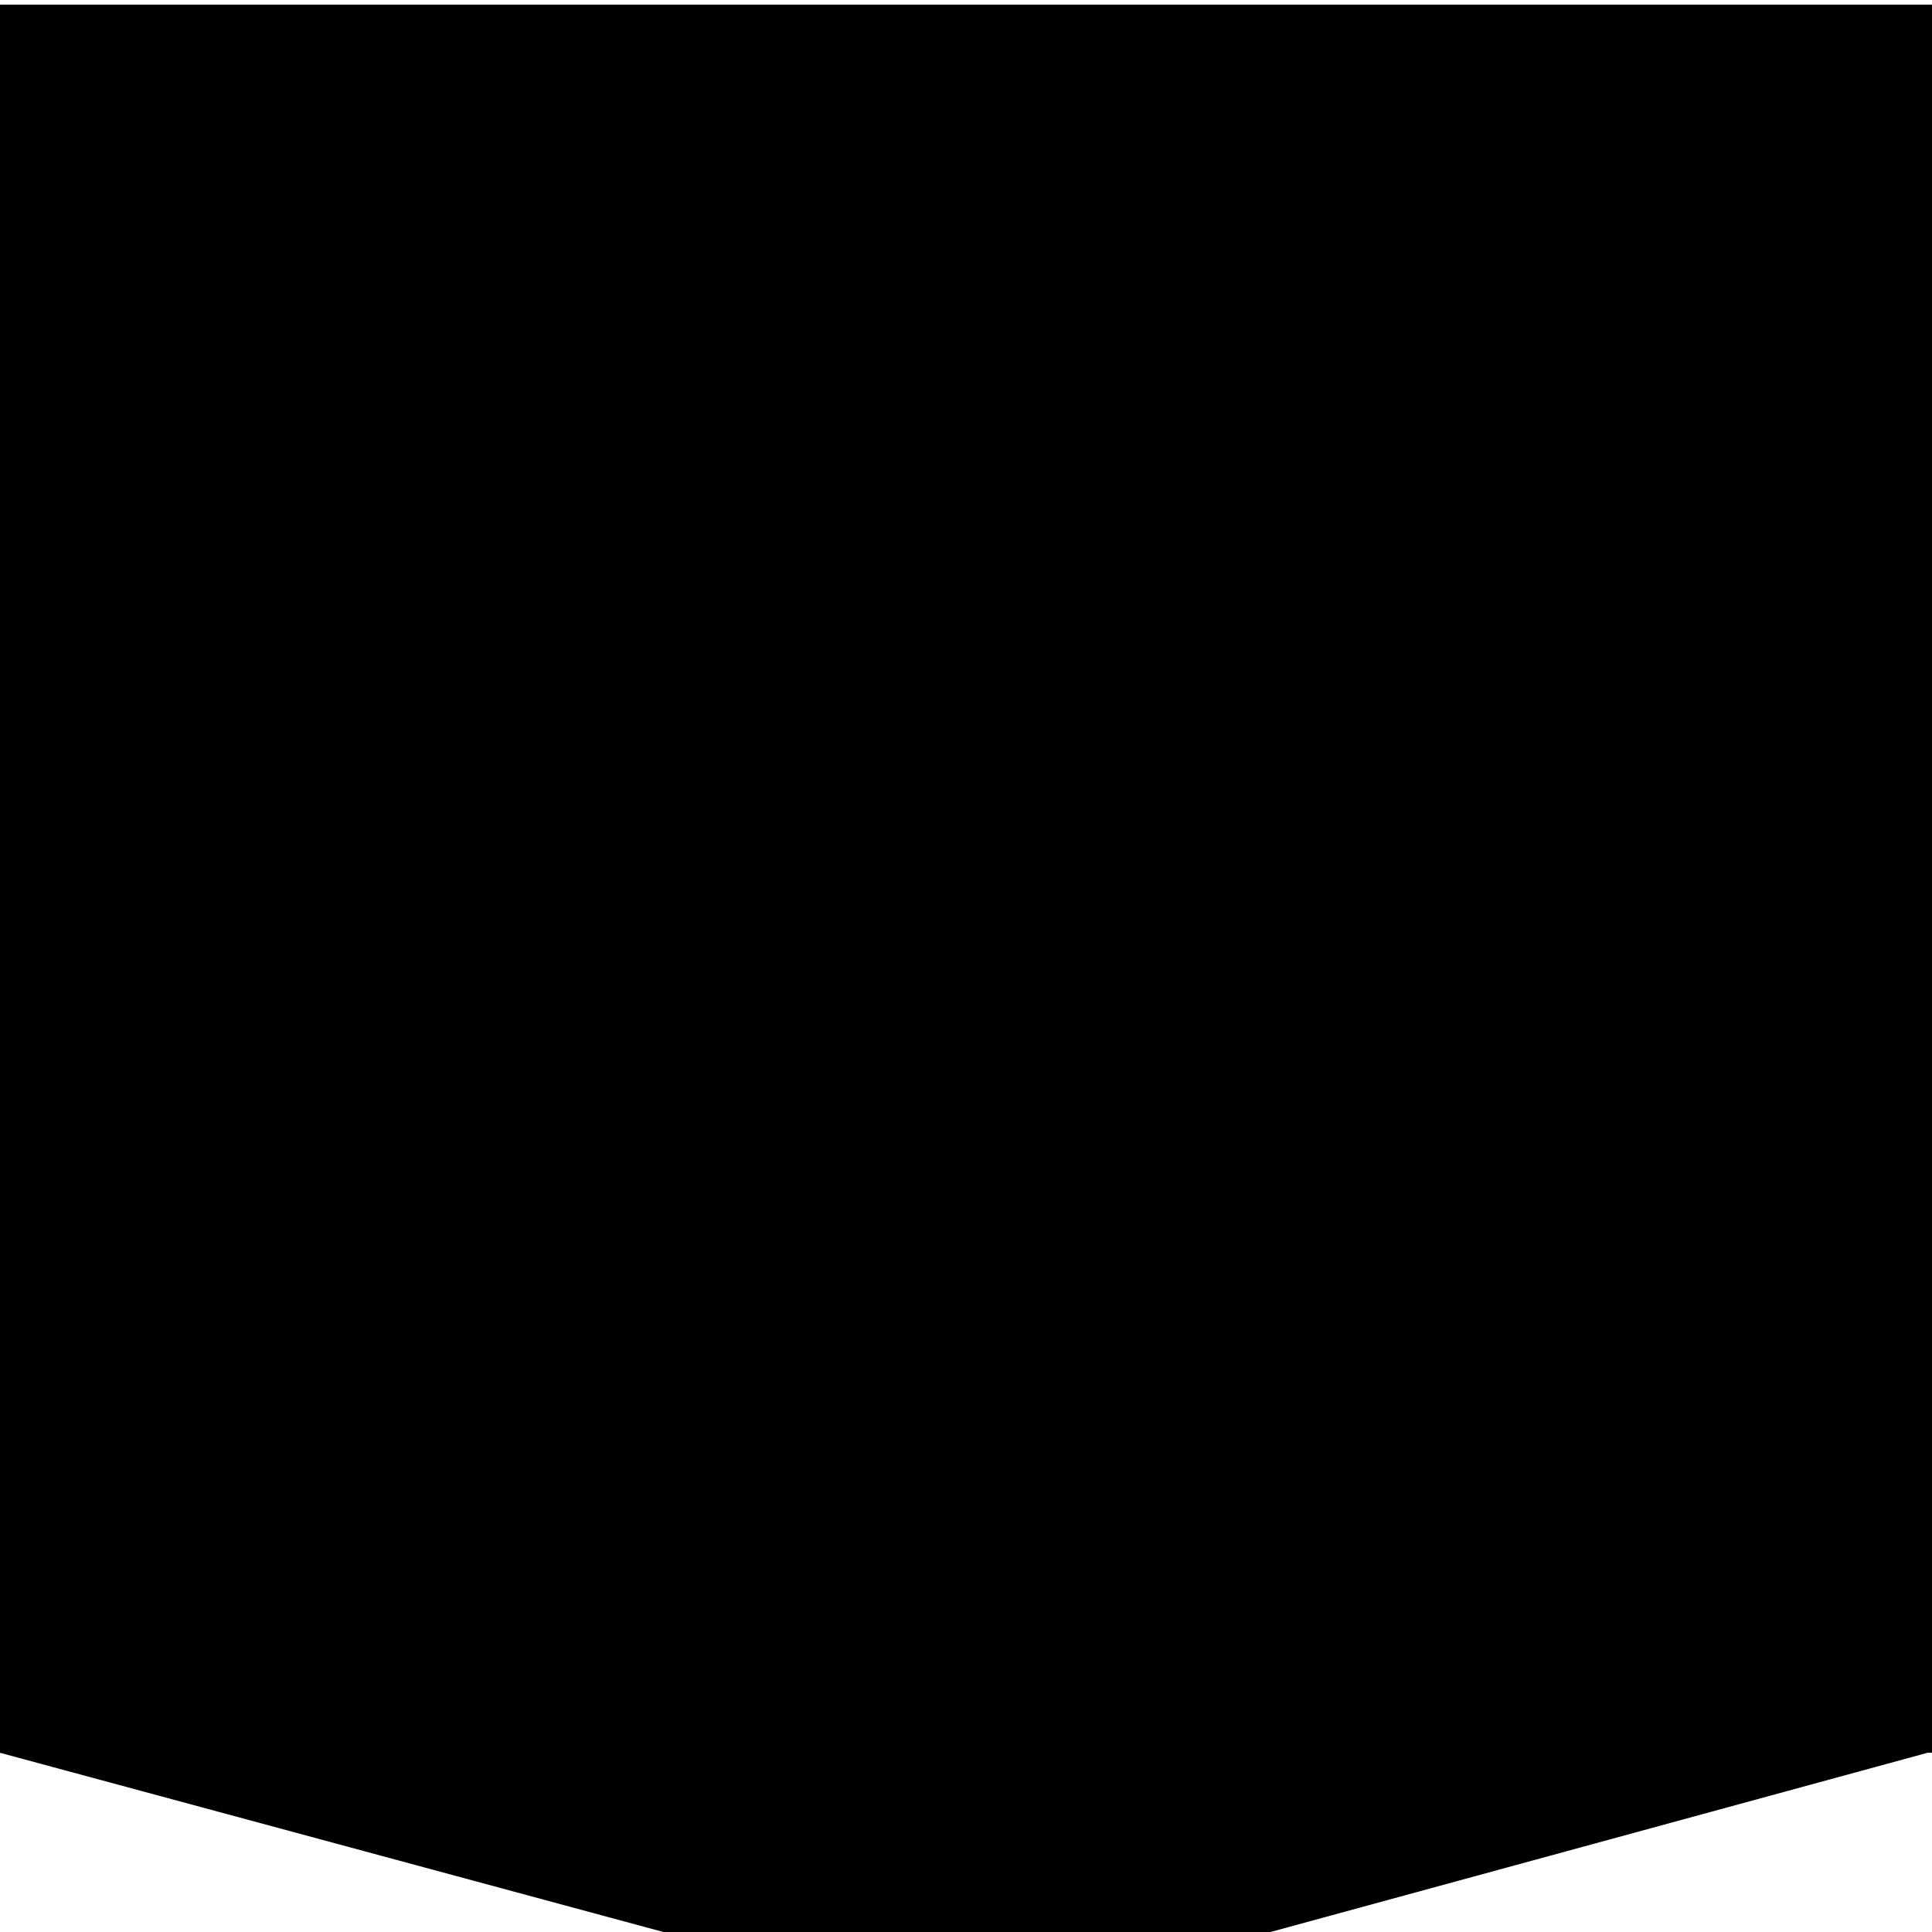  
<svg
   version="1.1"
   width="64px"
   height="64px"
   viewBox="0 0 65.649 112.5"
   enable-background="new 0 0 65.649 112.5"
   xml:space="preserve"
   id="svg22"
   sodipodi:docname="wSilo3.svg"
   inkscape:version="1.3.2 (091e20e, 2023-11-25, custom)"
   xmlns:inkscape="http://www.inkscape.org/namespaces/inkscape"
   xmlns:sodipodi="http://sodipodi.sourceforge.net/DTD/sodipodi-0.dtd"
   xmlns:xlink="http://www.w3.org/1999/xlink"
   xmlns="http://www.w3.org/2000/svg"
   xmlns:svg="http://www.w3.org/2000/svg"><defs
   id="defs22"><linearGradient
     id="linearGradient1"
     gradientUnits="userSpaceOnUse"
     x1="1.689"
     y1="99.76"
     x2="63.848"
     y2="99.76">
		<stop
   offset="0"
   style="stop-color:#000000"
   id="stop1-9" />
		<stop
   offset="0.52"
   style="stop-color:#000000"
   id="stop2-6" />
		<stop
   offset="1"
   style="stop-color:#000000"
   id="stop3-4" />
	</linearGradient><linearGradient
     id="linearGradient2"
     gradientUnits="userSpaceOnUse"
     x1="1.689"
     y1="53.041"
     x2="63.848"
     y2="53.041">
		<stop
   offset="0"
   style="stop-color:#000000"
   id="stop4-0" />
		<stop
   offset="0.45"
   style="stop-color:#000000"
   id="stop5-8" />
		<stop
   offset="0.55"
   style="stop-color:#000000"
   id="stop6-2" />
		<stop
   offset="0.76"
   style="stop-color:#000000"
   id="stop7-8" />
		<stop
   offset="0.77"
   style="stop-color:#000000"
   id="stop8-9" />
		<stop
   offset="1"
   style="stop-color:#000000"
   id="stop9-0" />
	</linearGradient><linearGradient
     id="linearGradient3"
     gradientUnits="userSpaceOnUse"
     x1="1.689"
     y1="99.76"
     x2="63.848"
     y2="99.76"
     gradientTransform="matrix(1,0,0,0.352,0,72.948)">
		<stop
   offset="0"
   style="stop-color:#000000"
   id="stop1-5" />
		<stop
   offset="0.52"
   style="stop-color:#000000"
   id="stop2-4" />
		<stop
   offset="1"
   style="stop-color:#000000"
   id="stop3-1" />
	</linearGradient><linearGradient
     id="linearGradient4"
     gradientUnits="userSpaceOnUse"
     x1="1.689"
     y1="53.041"
     x2="63.848"
     y2="53.041"
     gradientTransform="matrix(1,0,0,1.24,0,-4.506)">
		<stop
   offset="0"
   style="stop-color:#000000"
   id="stop4-6" />
		<stop
   offset="0.45"
   style="stop-color:#000000"
   id="stop5-0" />
		<stop
   offset="0.55"
   style="stop-color:#000000"
   id="stop6-7" />
		<stop
   offset="0.76"
   style="stop-color:#000000"
   id="stop7-0" />
		<stop
   offset="0.77"
   style="stop-color:#000000"
   id="stop8-2" />
		<stop
   offset="1"
   style="stop-color:#000000"
   id="stop9-5" />
	</linearGradient><linearGradient
     inkscape:collect="always"
     xlink:href="#SVGID_1_"
     id="linearGradient5"
     gradientUnits="userSpaceOnUse"
     gradientTransform="matrix(1,0,0,0.352,0,72.948)"
     x1="1.689"
     y1="99.76"
     x2="63.848"
     y2="99.76" /><linearGradient
     inkscape:collect="always"
     xlink:href="#SVGID_2_"
     id="linearGradient6"
     gradientUnits="userSpaceOnUse"
     gradientTransform="matrix(1,0,0,1.24,0,-4.506)"
     x1="1.689"
     y1="53.041"
     x2="63.848"
     y2="53.041" /></defs><sodipodi:namedview
   id="namedview22"
   pagecolor="#ffffff"
   bordercolor="#000000"
   borderopacity="0.25"
   inkscape:showpageshadow="2"
   inkscape:pageopacity="0.0"
   inkscape:pagecheckerboard="0"
   inkscape:deskcolor="#d1d1d1"
   inkscape:zoom="8.9824658"
   inkscape:cx="23.156225"
   inkscape:cy="26.440401"
   inkscape:window-width="1920"
   inkscape:window-height="1009"
   inkscape:window-x="-8"
   inkscape:window-y="-8"
   inkscape:window-maximized="1"
   inkscape:current-layer="svg22" />
<g
   id="Group_TankBody"
   transform="matrix(1.819,0,0,1.198,-26.823,-22.265)">
	
	<linearGradient
   id="SVGID_1_"
   gradientUnits="userSpaceOnUse"
   x1="1.689"
   y1="99.76"
   x2="63.848"
   y2="99.76"
   gradientTransform="matrix(1,0,0,0.352,0,72.948)">
		<stop
   offset="0"
   style="stop-color:#000000"
   id="stop1" />
		<stop
   offset="0.52"
   style="stop-color:#000000"
   id="stop2" />
		<stop
   offset="1"
   style="stop-color:#000000"
   id="stop3" />
	</linearGradient>
	<path
   fill="url(#SVGID_1_)"
   d="M 1.689,103.542 H 63.848 L 42.227,112.497 H 23.31 L 1.689,103.629"
   id="path3"
   style="fill:url(#SVGID_1_);stroke-width:0.593" />
	<linearGradient
   id="SVGID_2_"
   gradientUnits="userSpaceOnUse"
   x1="1.689"
   y1="53.041"
   x2="63.848"
   y2="53.041"
   gradientTransform="matrix(1,0,0,1.24,0,-4.506)">
		<stop
   offset="0"
   style="stop-color:#000000"
   id="stop4" />
		<stop
   offset="0.45"
   style="stop-color:#000000"
   id="stop5" />
		<stop
   offset="0.55"
   style="stop-color:#000000"
   id="stop6" />
		<stop
   offset="0.76"
   style="stop-color:#000000"
   id="stop7" />
		<stop
   offset="0.77"
   style="stop-color:#000000"
   id="stop8" />
		<stop
   offset="1"
   style="stop-color:#000000"
   id="stop9" />
	</linearGradient>
	<path
   fill="url(#SVGID_2_)"
   d="M 1.689,103.676 V 18.809 h 62.159 v 84.868 H 1.689"
   id="path9"
   style="fill:url(#SVGID_2_);stroke-width:1.113" />
</g><g
   id="Group_TankBody-5"
   transform="matrix(1.819,0,0,1.198,-26.724,-22.144)">
	
	<linearGradient
   id="linearGradient12"
   gradientUnits="userSpaceOnUse"
   x1="1.689"
   y1="99.76"
   x2="63.848"
   y2="99.76"
   gradientTransform="matrix(1,0,0,0.352,0,72.948)">
		<stop
   offset="0"
   style="stop-color:#000000"
   id="stop10" />
		<stop
   offset="0.52"
   style="stop-color:#000000"
   id="stop11" />
		<stop
   offset="1"
   style="stop-color:#000000"
   id="stop12" />
	</linearGradient>
	<path
   fill="red"
   d="M 1.689,103.542 H 63.848 L 42.227,112.497 H 23.31 L 1.689,103.629"
   id="path3-6"
   style="fill:url(#linearGradient5);stroke-width:0.593" />
	<linearGradient
   id="linearGradient18"
   gradientUnits="userSpaceOnUse"
   x1="1.689"
   y1="53.041"
   x2="63.848"
   y2="53.041"
   gradientTransform="matrix(1,0,0,1.24,0,-4.506)">
		<stop
   offset="0"
   style="stop-color:#000000"
   id="stop13" />
		<stop
   offset="0.45"
   style="stop-color:#000000"
   id="stop14" />
		<stop
   offset="0.55"
   style="stop-color:#000000"
   id="stop15" />
		<stop
   offset="0.76"
   style="stop-color:#000000"
   id="stop16" />
		<stop
   offset="0.77"
   style="stop-color:#000000"
   id="stop17" />
		<stop
   offset="1"
   style="stop-color:#000000"
   id="stop18" />
	</linearGradient>
	<path
   fill="red"
   d="M 1.689,103.676 V 18.809 h 62.159 v 84.868 H 1.689"
   id="path9-6"
   style="fill:url(#linearGradient6);stroke-width:1.113" />
</g>



</svg>
